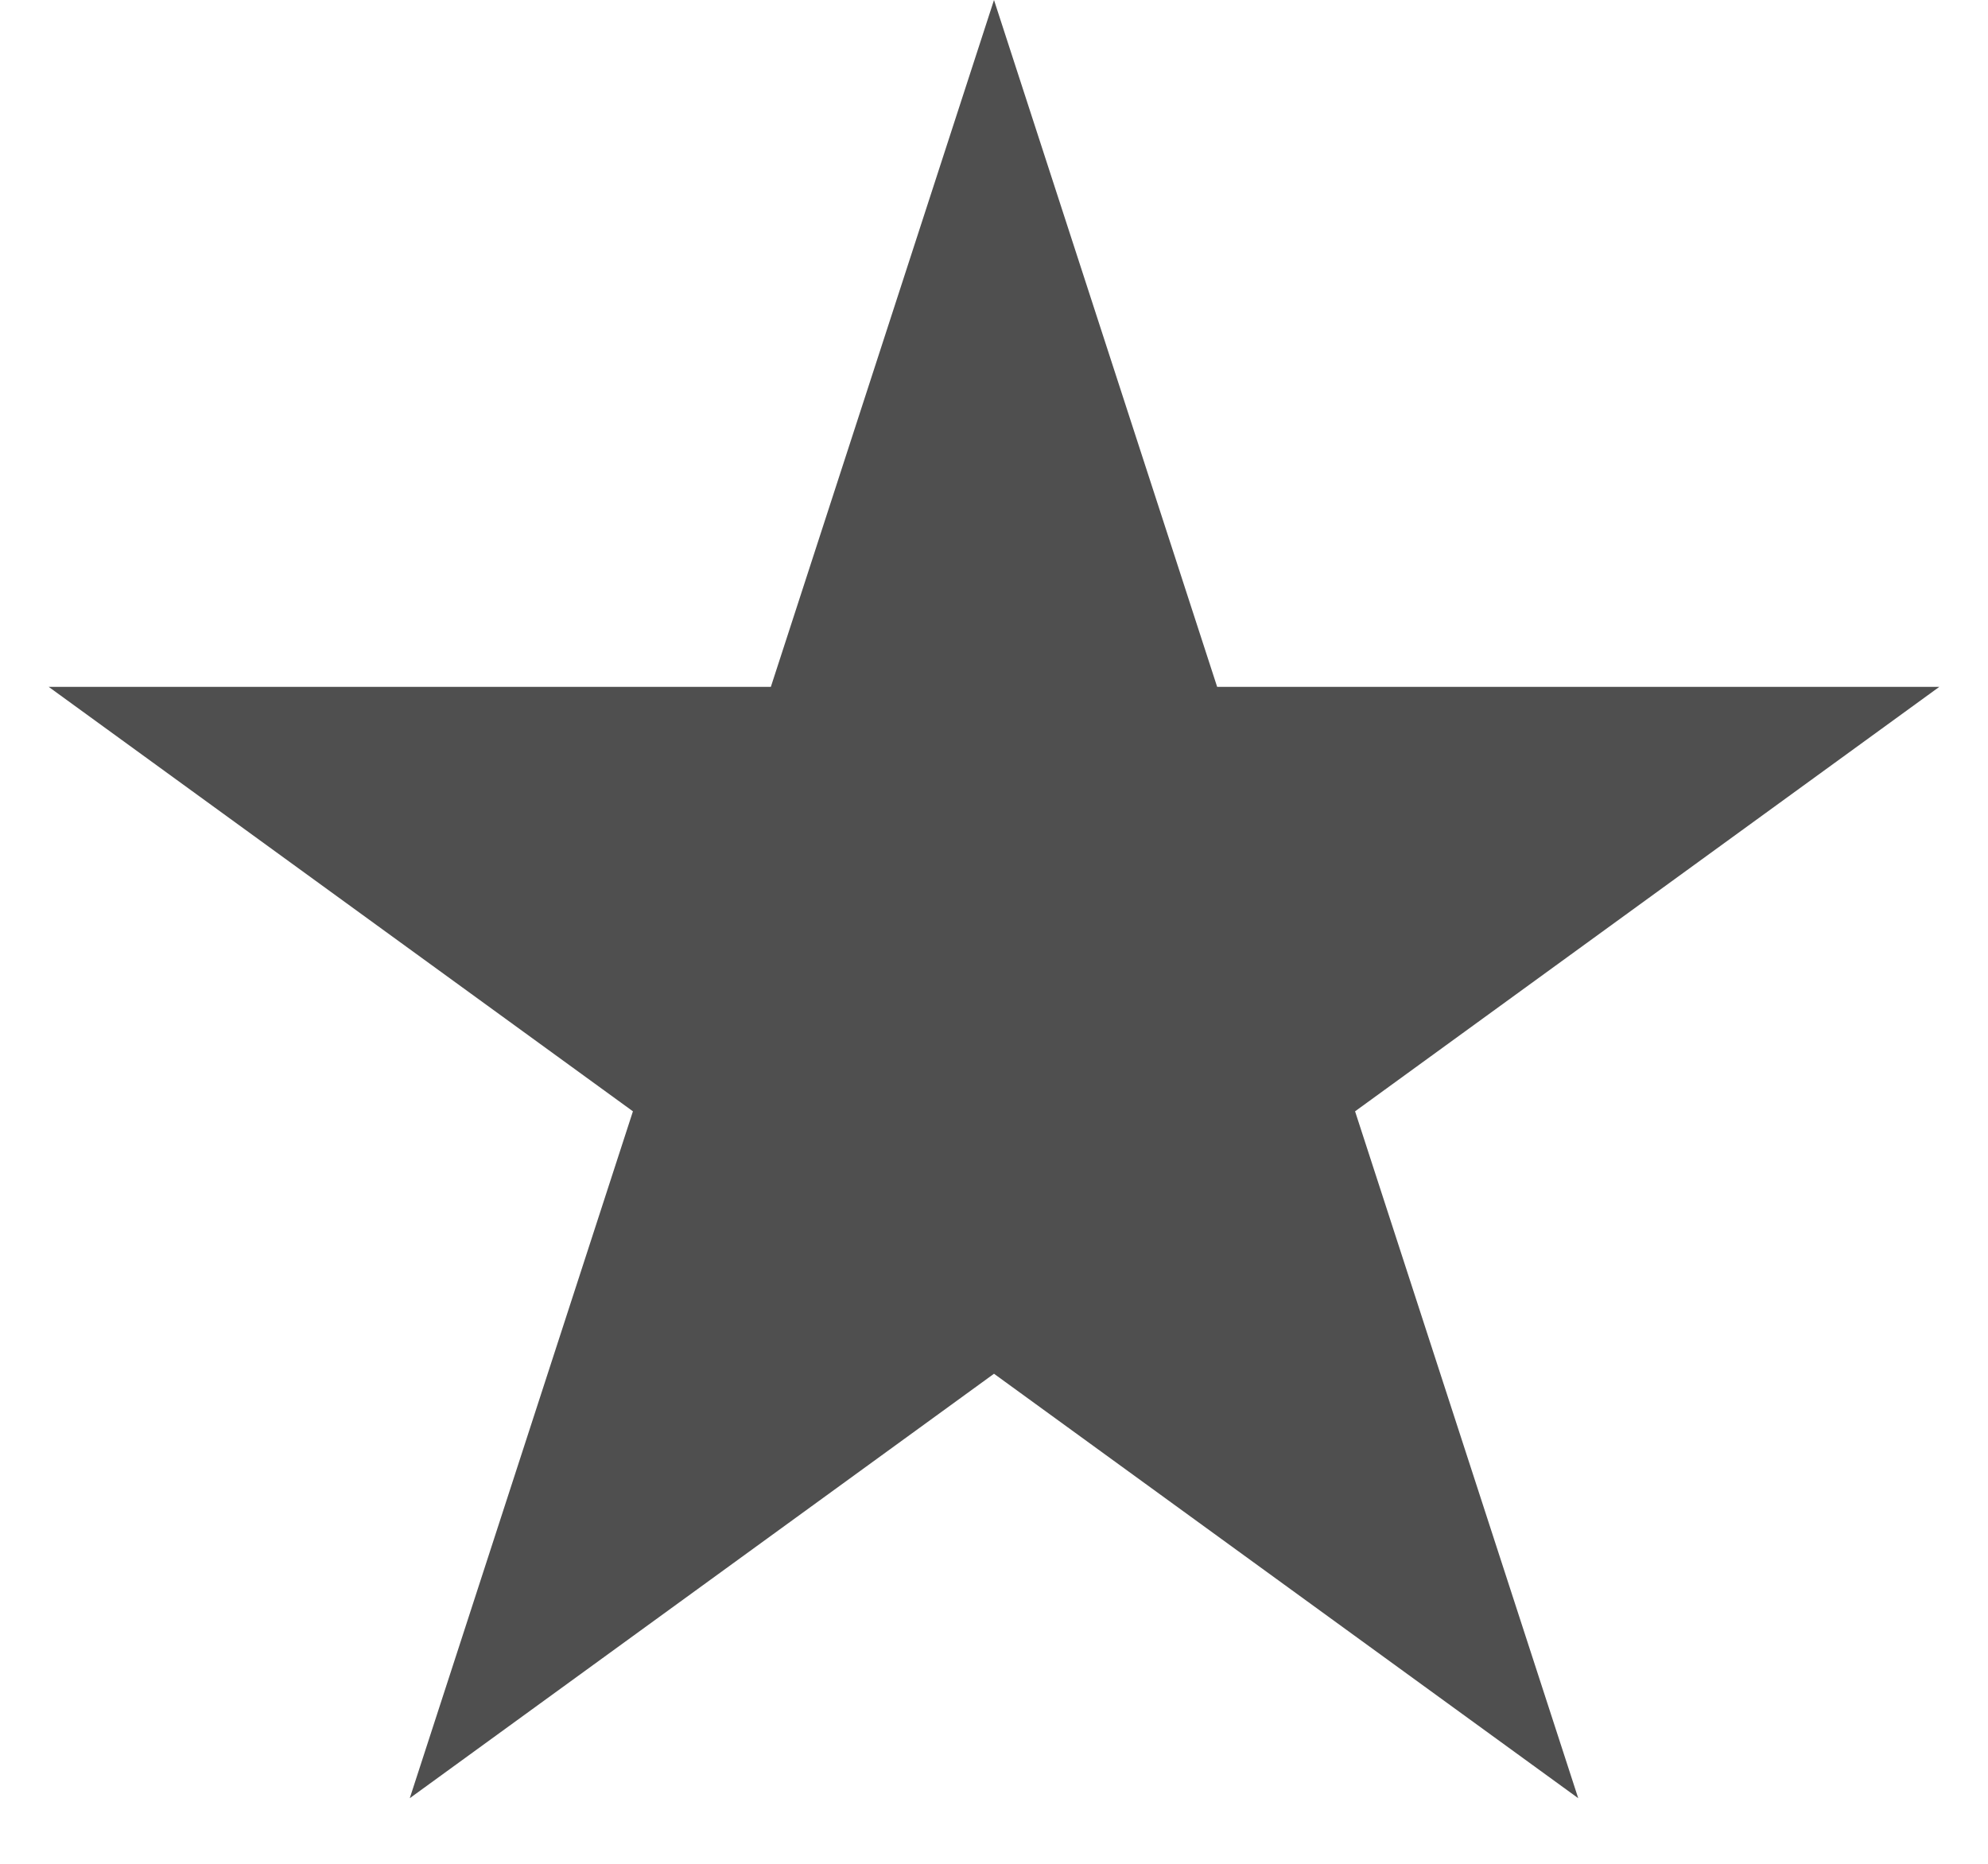 <svg xmlns="http://www.w3.org/2000/svg" width="16" height="15" fill="none"  xmlns:v="https://vecta.io/nano"><path d="M8 0l1.796 5.528h5.812l-4.702 3.416 1.796 5.528L8 11.056l-4.702 3.416 1.796-5.528L.392 5.528h5.812L8 0z" fill="#4f4f4f"/></svg>